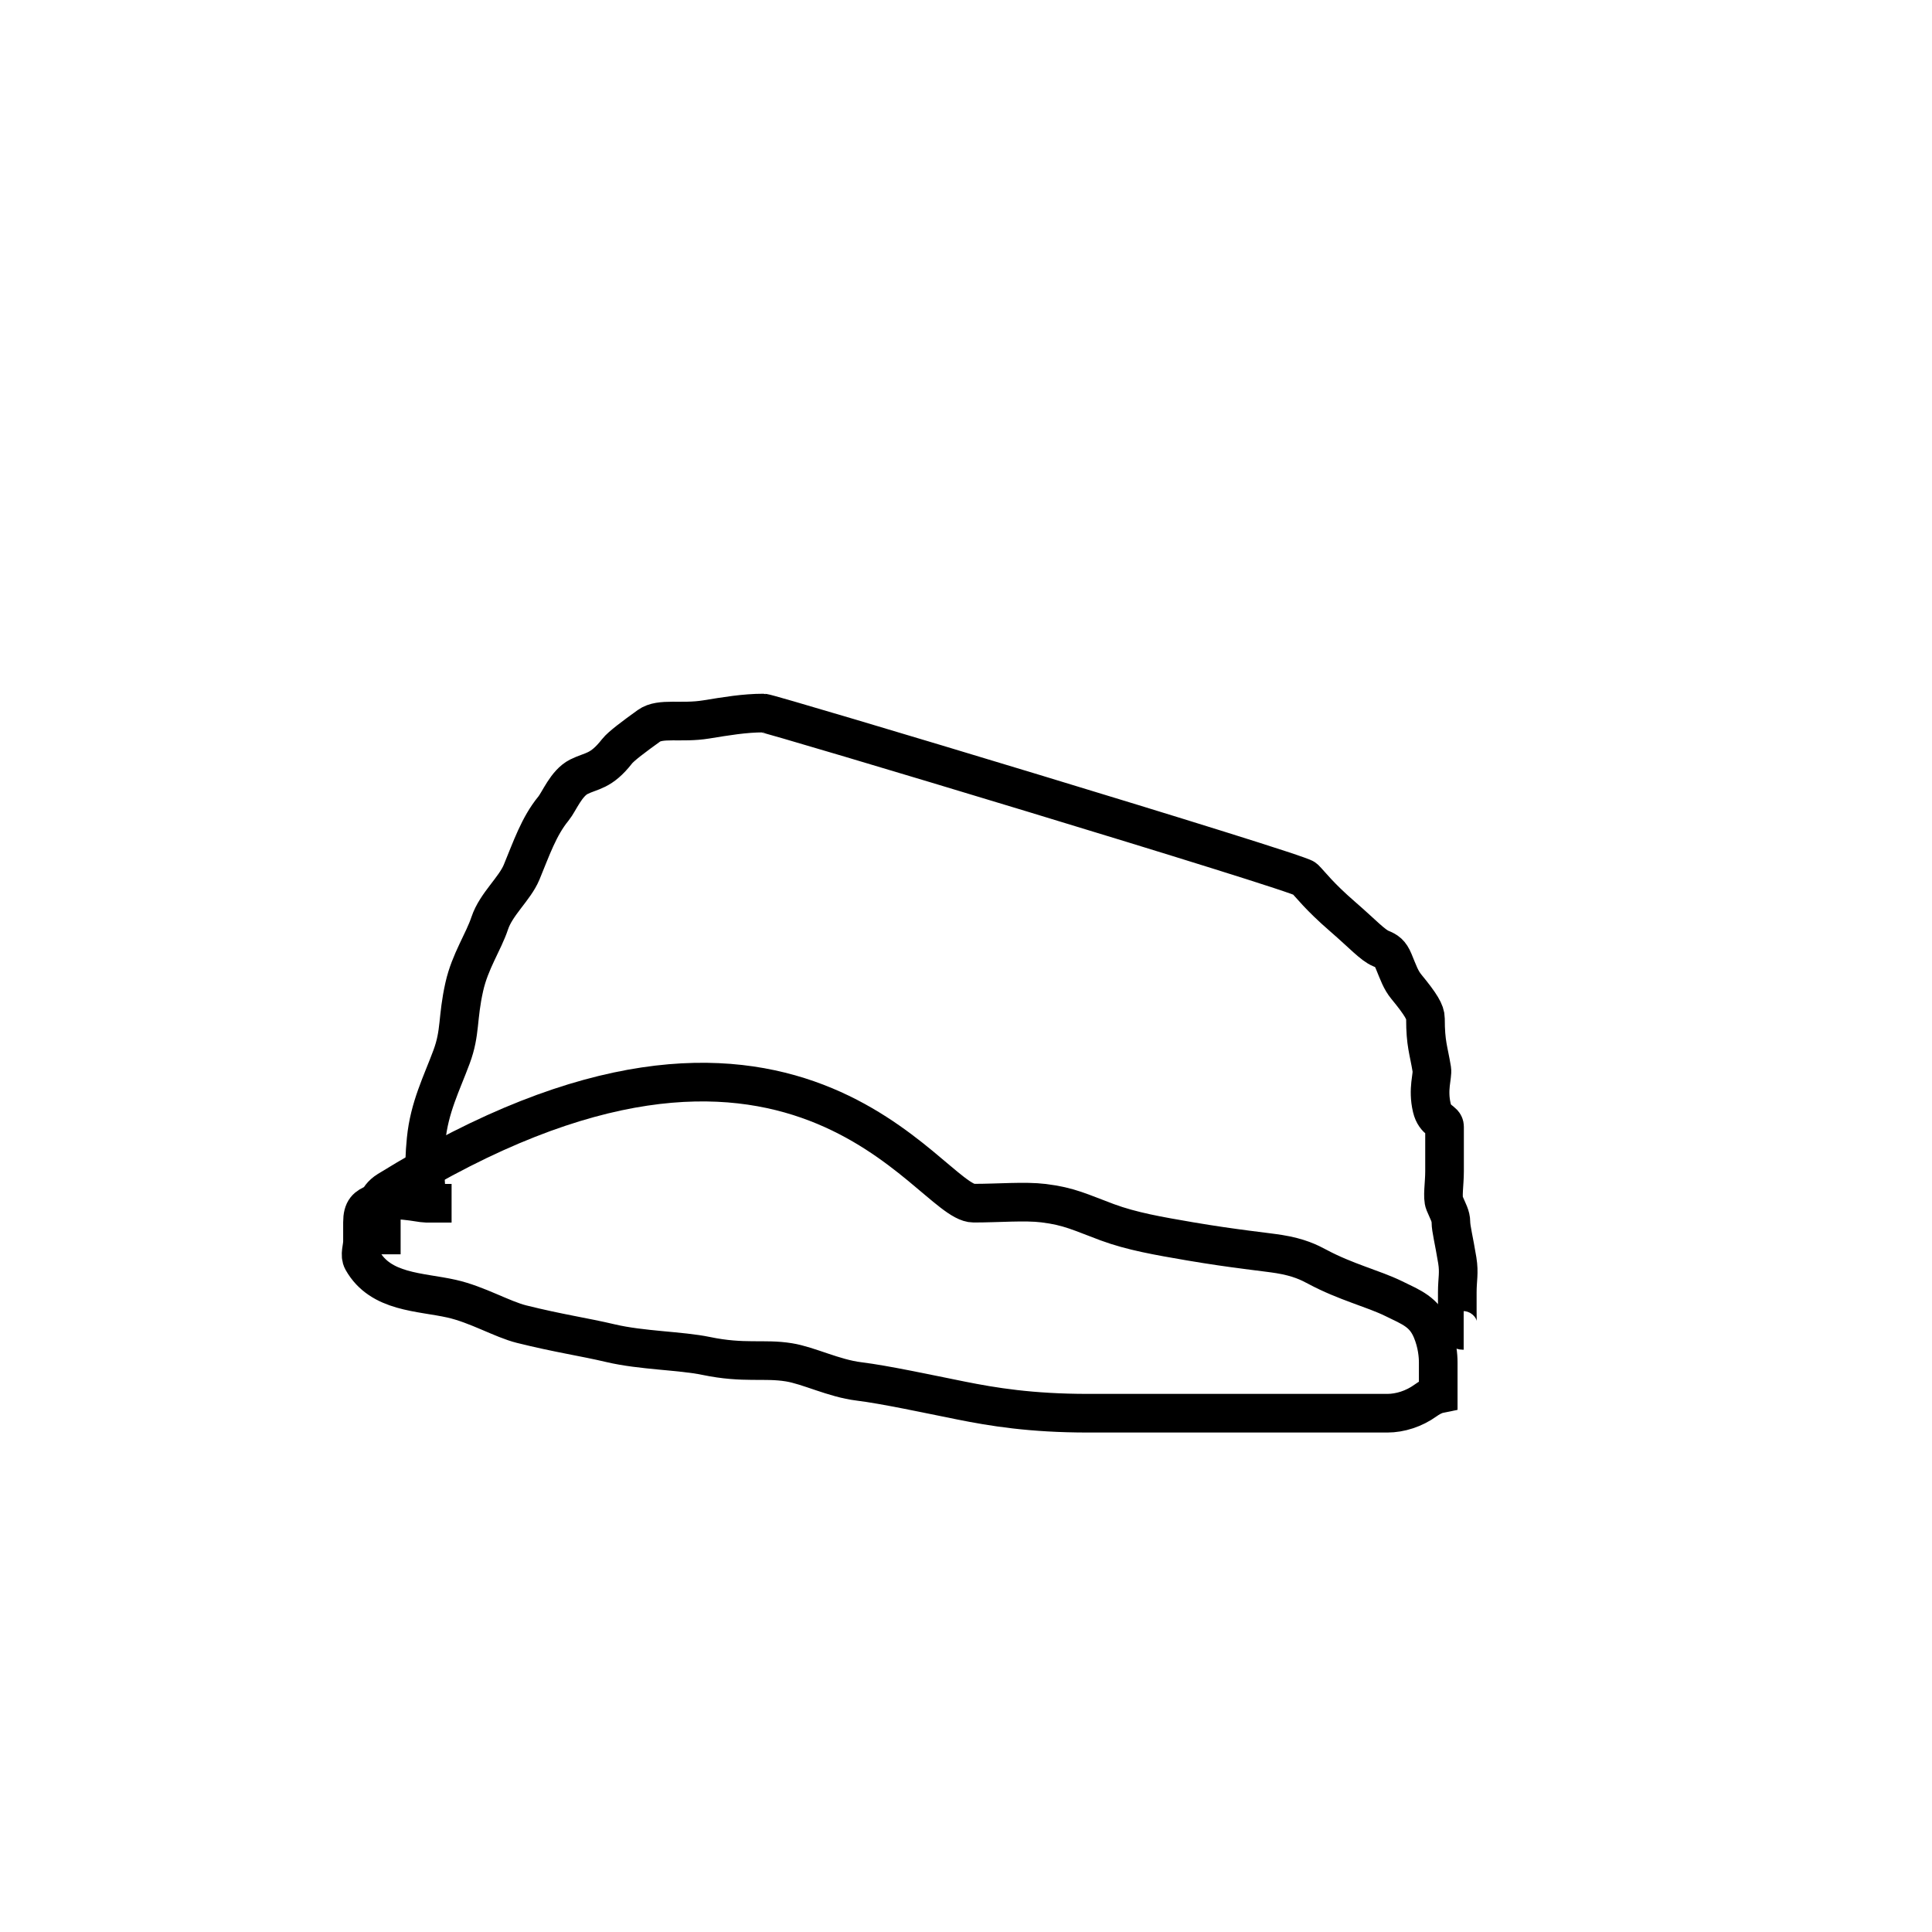 <svg width="50" height="50" xmlns="http://www.w3.org/2000/svg">
 <g id="Layer_1">
  <title>Layer 1</title>
  <path d="m11.028,30.975c0,-0.494 -0.081,-0.663 0,-1.483c0.083,-0.836 0.403,-1.451 0.659,-2.142c0.236,-0.637 0.145,-0.993 0.329,-1.812c0.149,-0.663 0.494,-1.153 0.659,-1.647c0.165,-0.494 0.645,-0.887 0.824,-1.318c0.252,-0.609 0.447,-1.188 0.824,-1.647c0.148,-0.18 0.329,-0.659 0.659,-0.824c0.329,-0.165 0.57,-0.124 0.988,-0.659c0.101,-0.13 0.446,-0.387 0.824,-0.659c0.299,-0.215 0.832,-0.059 1.483,-0.165c0.514,-0.083 0.988,-0.165 1.483,-0.165c0.165,0 13.839,4.119 14.003,4.283c0.165,0.165 0.366,0.449 0.988,0.988c0.528,0.458 0.773,0.735 0.988,0.824c0.152,0.063 0.24,0.114 0.329,0.329c0.126,0.304 0.182,0.479 0.329,0.659c0.377,0.459 0.494,0.659 0.494,0.824c0,0.659 0.081,0.804 0.165,1.318c0.026,0.163 -0.114,0.507 0,0.988c0.085,0.359 0.329,0.329 0.329,0.494c0,0.329 0,0.494 0,0.659c0,0.165 0,0.329 0,0.494c0,0.329 -0.063,0.672 0,0.824c0.089,0.215 0.165,0.329 0.165,0.494c0,0.165 0.081,0.474 0.165,0.988c0.053,0.325 0,0.494 0,0.824c0,0.165 0,0.165 0,0.494c0,0.329 0,0.494 0.165,0.494l0,0" id="svg_25" stroke="#000" fill="none"/>
  <path d="m11.687,31.14c-0.329,0 -0.494,0 -0.659,0c-0.165,0 -0.861,-0.189 -1.318,0c-0.215,0.089 -0.329,0.165 -0.329,0.494c0,0.329 0,0.329 0,0.494c0,0.165 -0.081,0.351 0,0.494c0.473,0.836 1.487,0.804 2.306,0.988c0.663,0.149 1.307,0.533 1.812,0.659c0.973,0.242 1.589,0.325 2.306,0.494c0.802,0.189 1.806,0.191 2.471,0.329c0.981,0.204 1.491,0.059 2.142,0.165c0.514,0.083 1.158,0.414 1.812,0.494c0.674,0.083 1.812,0.329 2.636,0.494c0.824,0.165 1.812,0.329 3.295,0.329c0.824,0 1.812,0 2.636,0c1.153,0 2.142,0 2.801,0c0.494,0 0.824,0 1.153,0c0.329,0 0.494,0 1.153,0c0.329,0 0.69,-0.114 0.988,-0.329c0.189,-0.136 0.329,-0.165 0.329,-0.165c0,-0.165 0,-0.494 0,-0.824c0,-0.165 -0.024,-0.483 -0.165,-0.824c-0.199,-0.481 -0.52,-0.595 -0.988,-0.824c-0.534,-0.261 -1.236,-0.427 -1.977,-0.824c-0.205,-0.11 -0.474,-0.246 -0.988,-0.329c-0.325,-0.053 -1.158,-0.133 -2.306,-0.329c-0.828,-0.142 -1.505,-0.259 -2.142,-0.494c-0.691,-0.256 -0.973,-0.411 -1.647,-0.494c-0.491,-0.06 -1.153,0 -1.812,0c-1.153,0 -4.646,-6.825 -15.157,-0.329c-0.313,0.194 -0.329,0.494 -0.329,0.659c0,0.165 0,0.329 0,0.494l0.329,0l0.329,0" id="svg_26" stroke="#000" fill="none"/>
 </g>
</svg>
